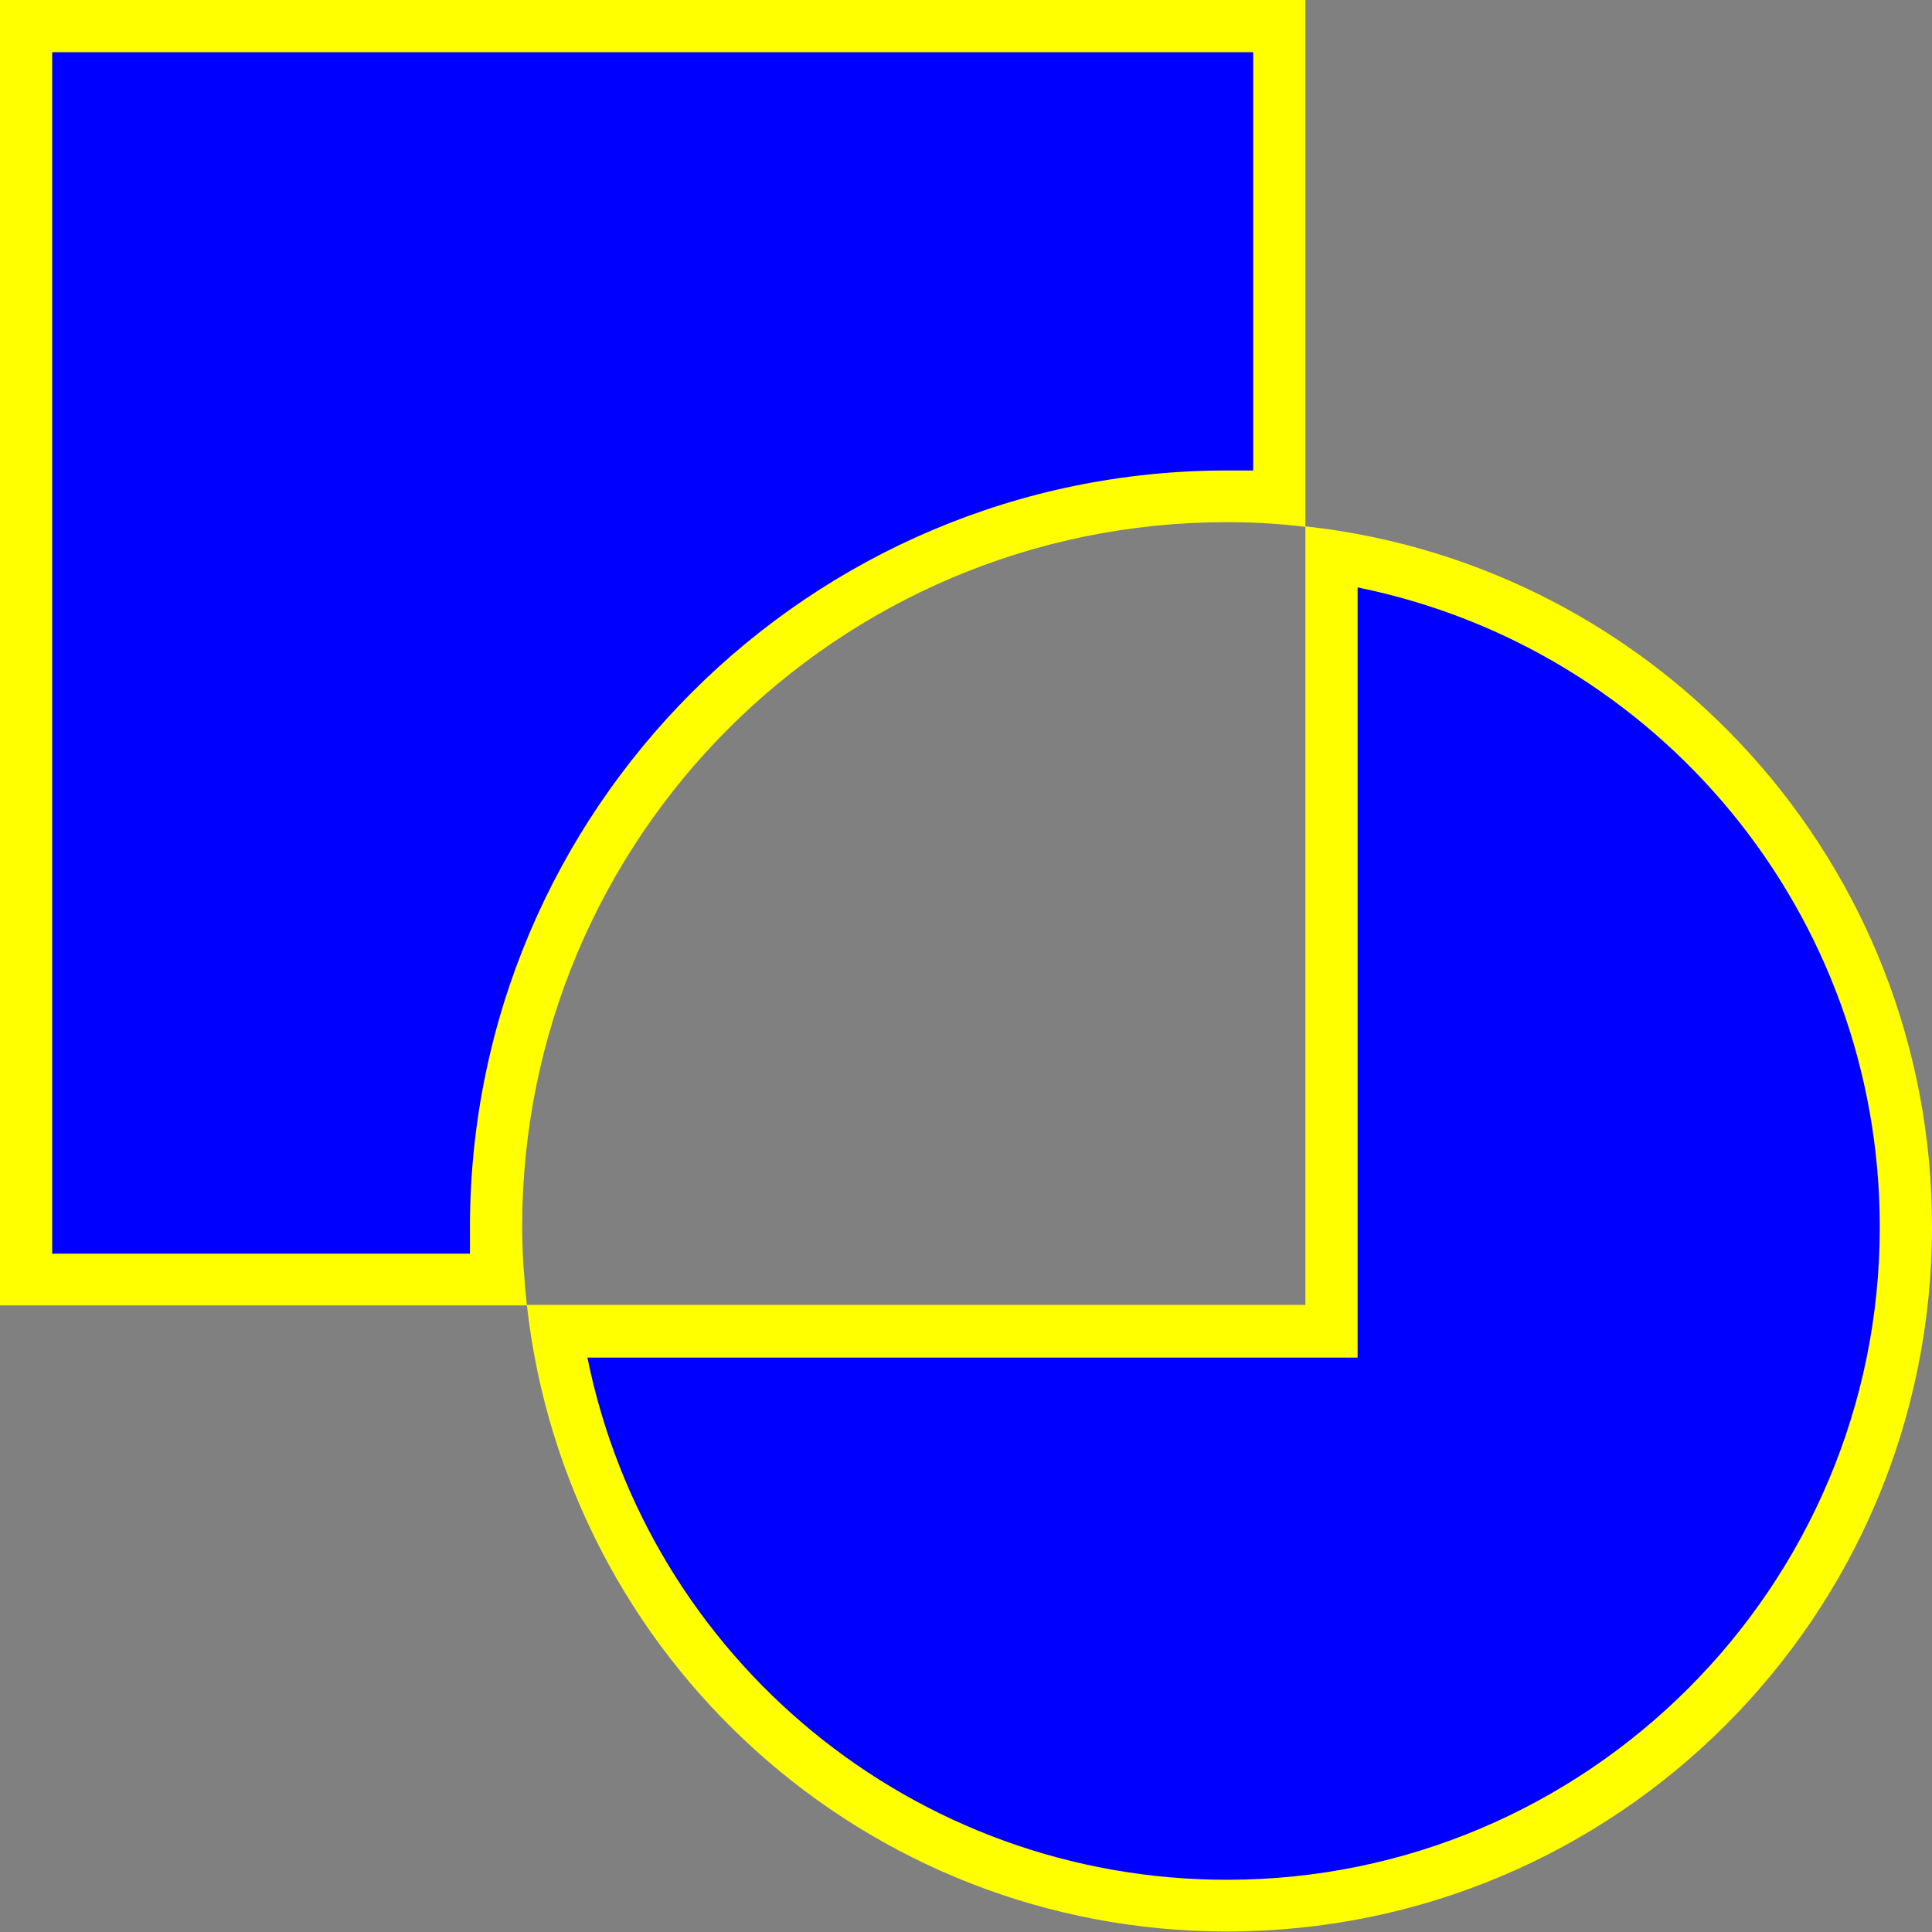 <?xml version="1.0" encoding="UTF-8"?>
<svg id="Layer_1" data-name="Layer 1" xmlns="http://www.w3.org/2000/svg" viewBox="0 0 37 37">
  <rect x="0" y="0" width="37" height="37" fill="#808080" stroke="none"/>
  <defs>
    <style>
      .cls-1 {
        fill: blue;
      }

      .cls-2 {
        fill: #ff0;
      }
    </style>
  </defs>
  <g>
    <path class="cls-1" d="m.5,24.5V.5h24v9.04c-.34-.03-.68-.04-1-.04-7.72,0-14,6.28-14,14,0,.32.01.66.04,1H.5Z"/>
    <path class="cls-2" d="m24,1v8.01c-.17,0-.34,0-.5,0-8,0-14.5,6.5-14.5,14.5,0,.16,0,.33,0,.5H1V1h23m1-1H0v25h10.09c-.05-.49-.09-.99-.09-1.5,0-7.46,6.04-13.5,13.5-13.5.51,0,1.01.03,1.5.09V0h0Z"/>
  </g>
  <g>
    <path class="cls-1" d="m23.5,36.5c-6.45,0-11.87-4.69-12.84-11h14.84v-14.84c6.31.97,11,6.4,11,12.84,0,7.17-5.83,13-13,13Z"/>
    <path class="cls-2" d="m26,11.25c5.77,1.17,10,6.25,10,12.25,0,6.89-5.61,12.5-12.5,12.5-6,0-11.08-4.23-12.25-10h14.75v-14.75m-1-1.17v14.91h-14.91c.75,6.75,6.46,12,13.41,12,7.46,0,13.5-6.04,13.5-13.5,0-6.95-5.25-12.67-12-13.41h0Z"/>
  </g>
</svg>